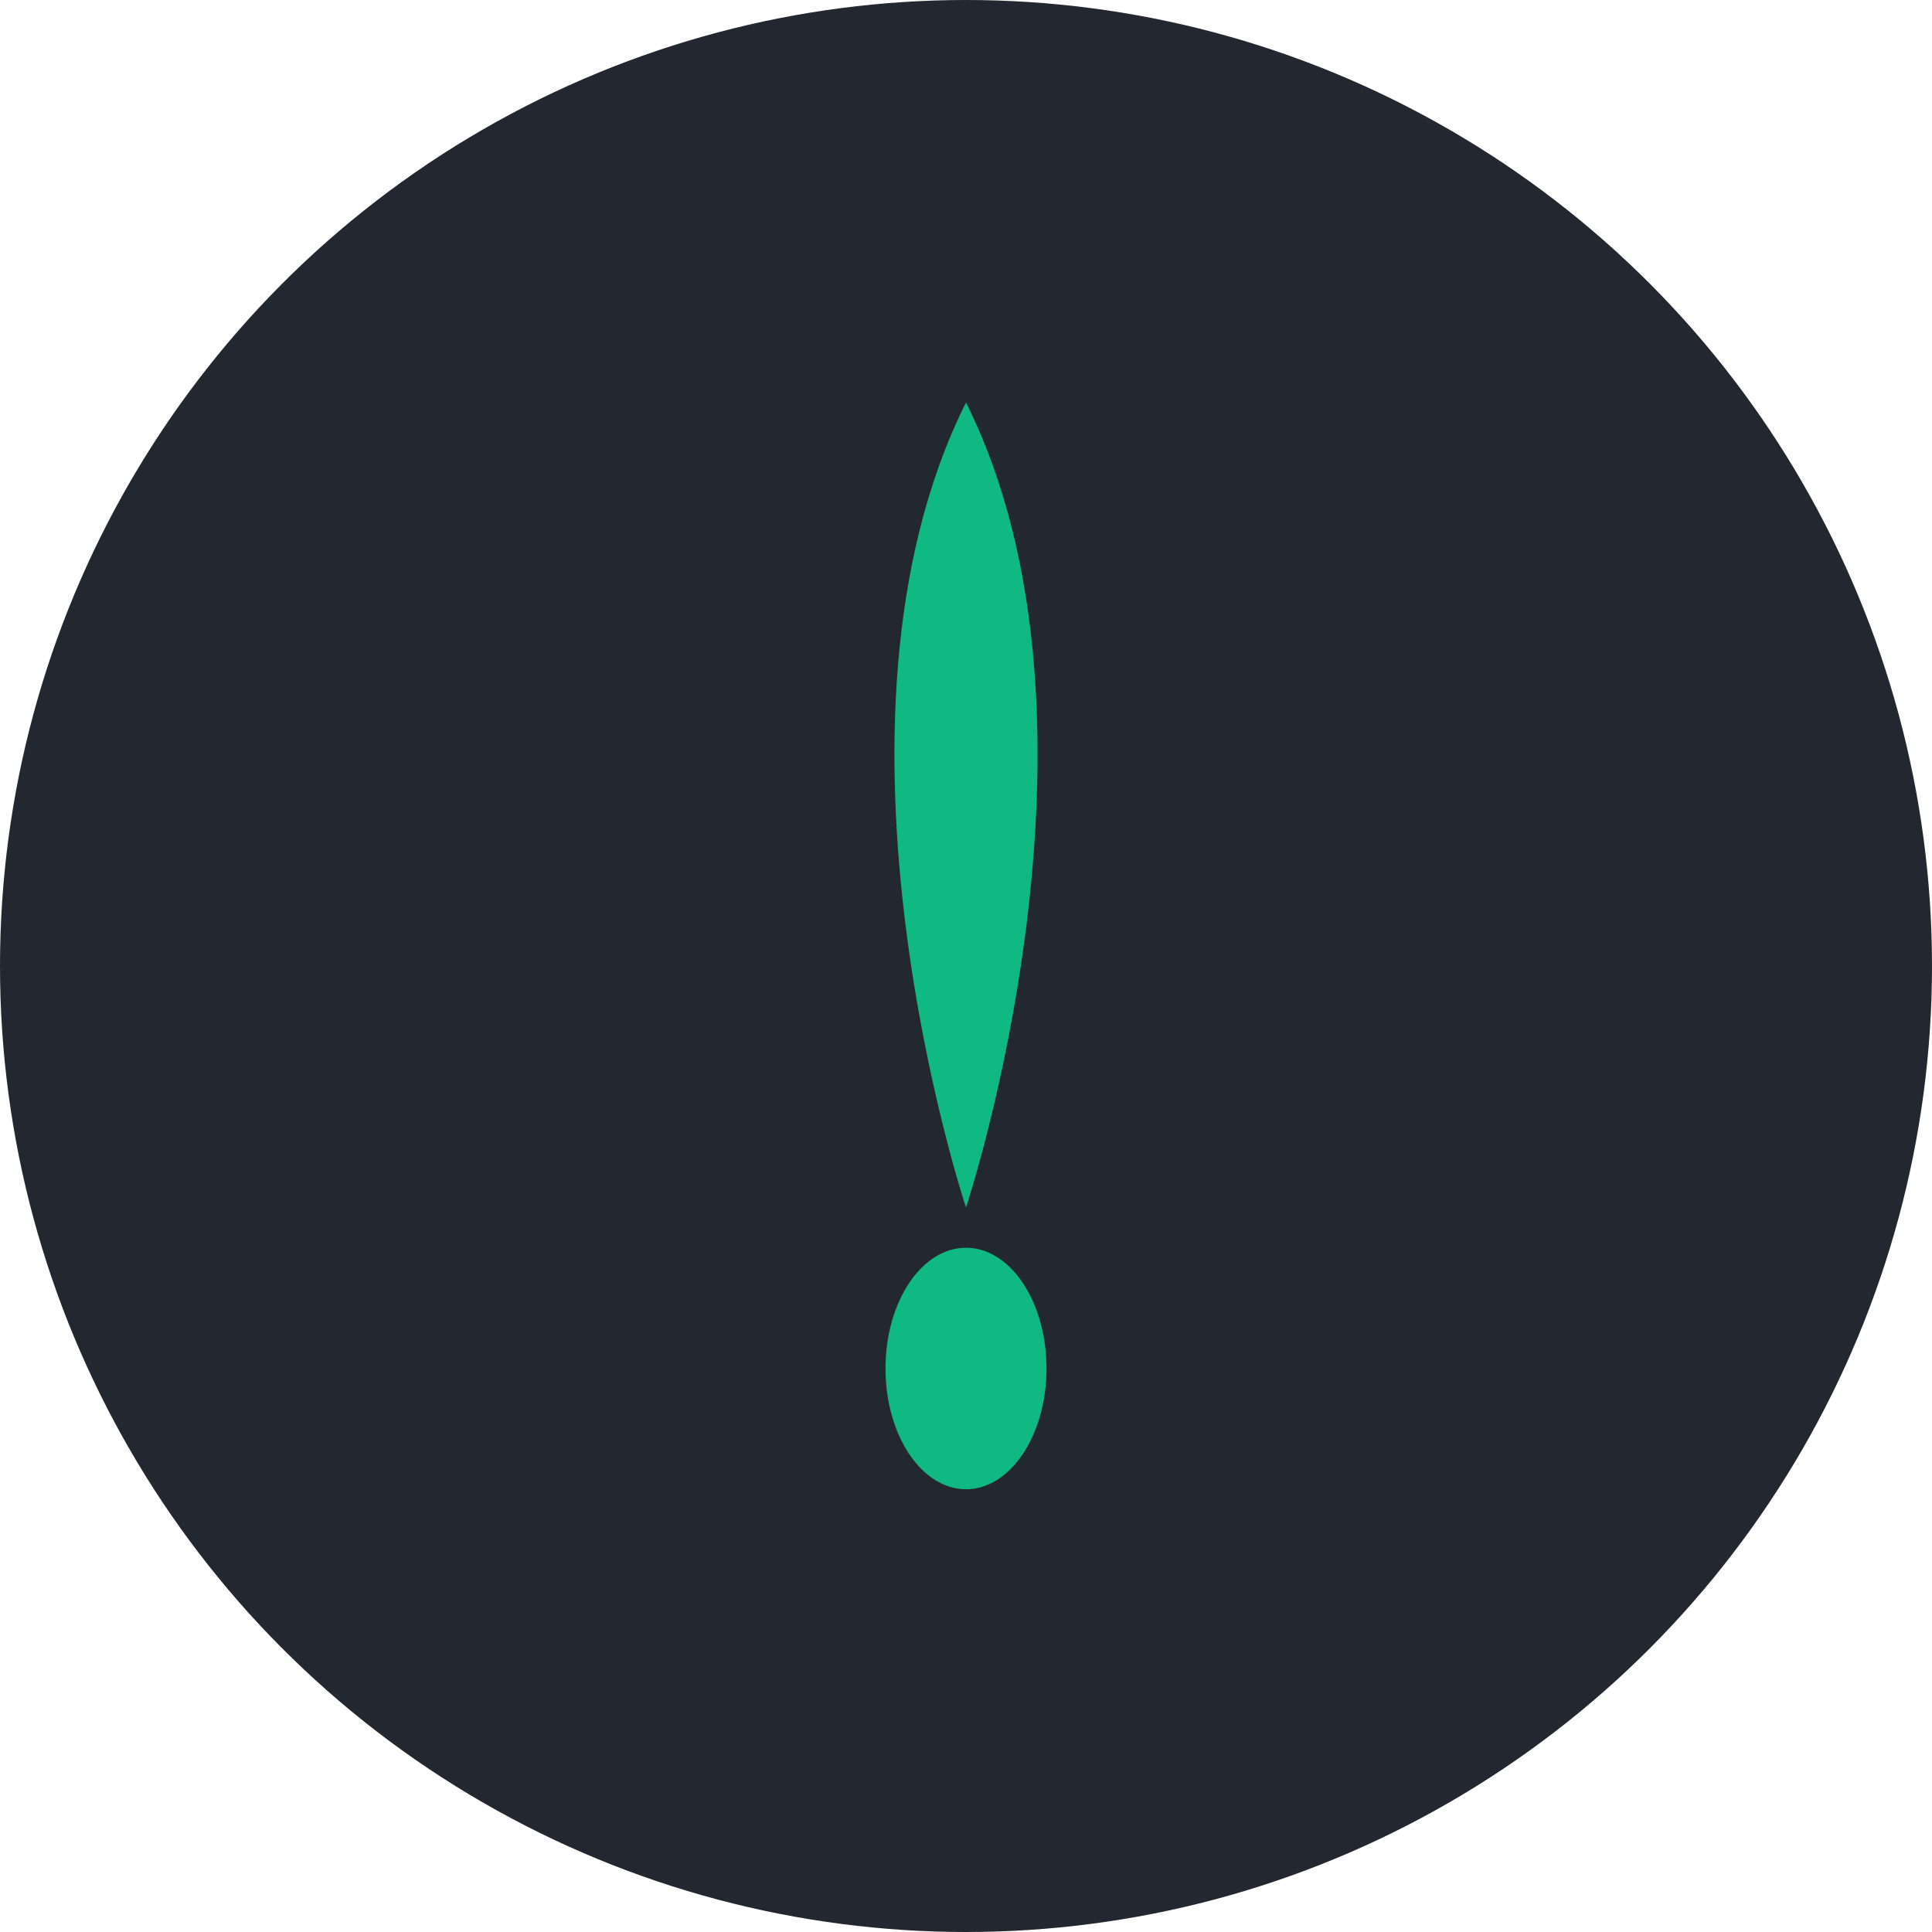<svg xmlns="http://www.w3.org/2000/svg" viewBox="0 0 48 48"><g><circle cx="24" cy="24" r="24" fill="#23272F"/><path d="M24 10c4 8 0 20 0 20s-4-12 0-20z" fill="#10B981"/><ellipse cx="24" cy="34" rx="2" ry="3" fill="#10B981"/></g></svg>